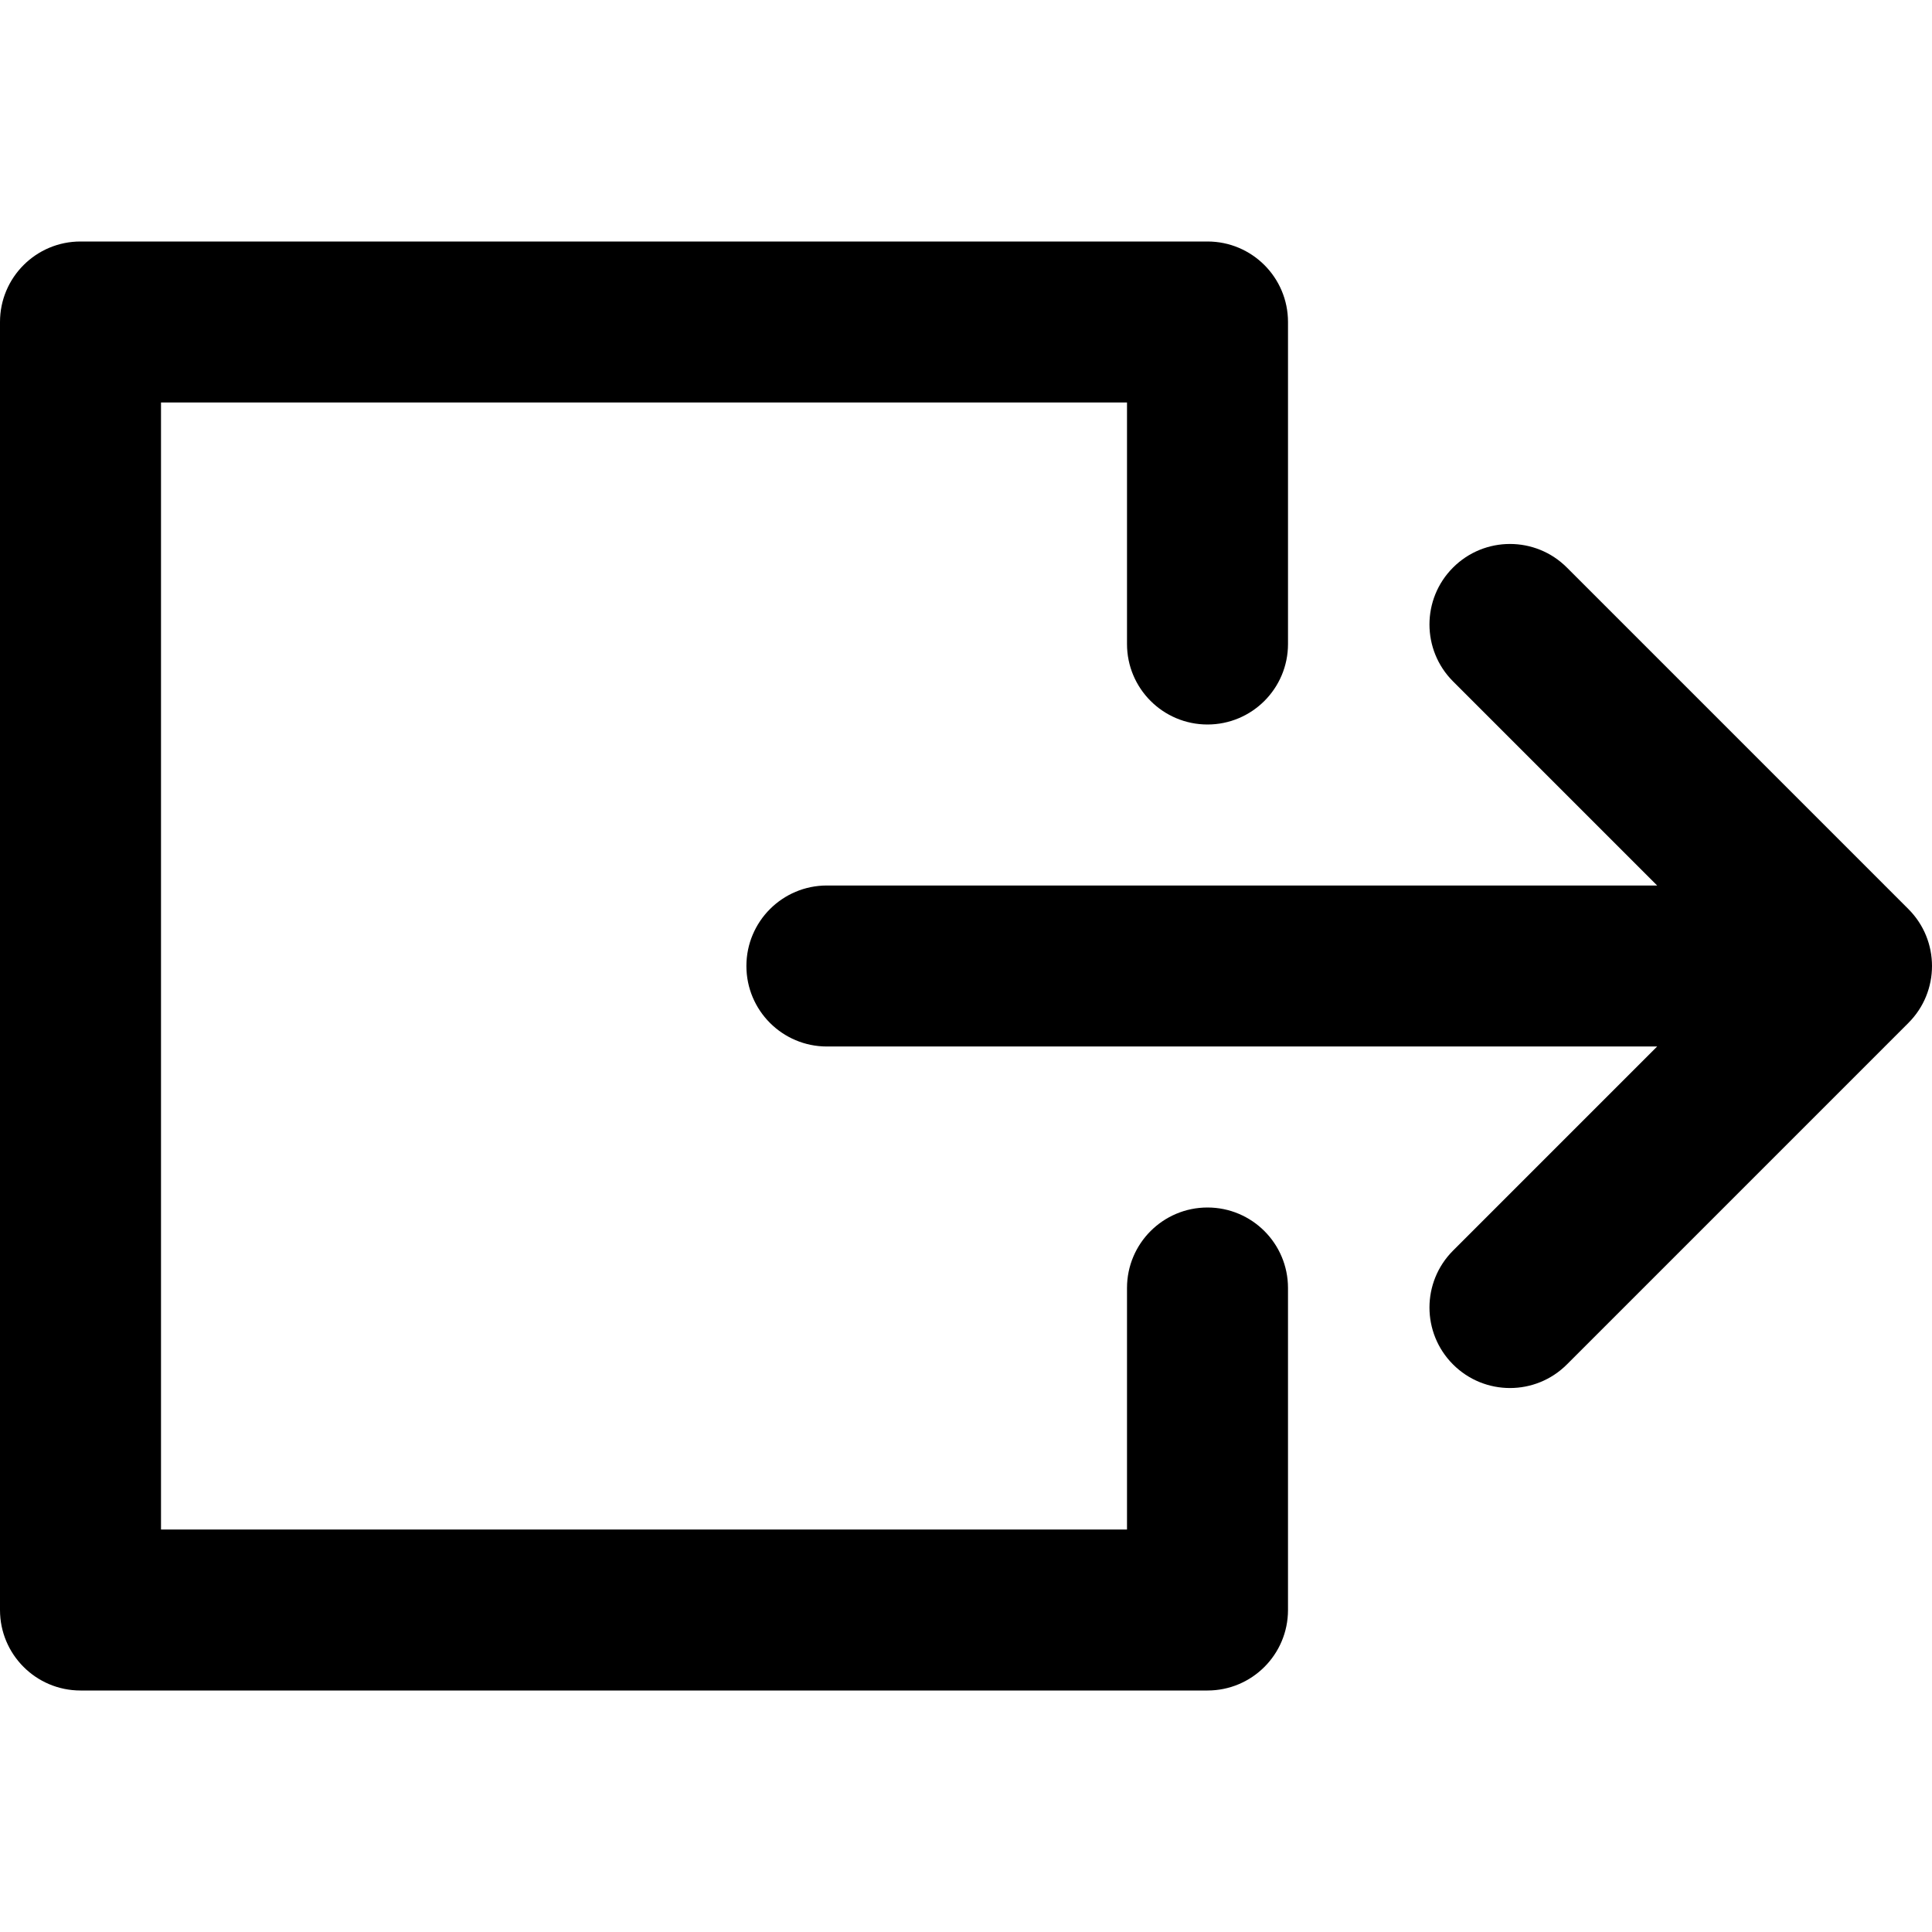 <?xml version="1.0" encoding="iso-8859-1"?>
<!-- Generator: Adobe Illustrator 19.0.0, SVG Export Plug-In . SVG Version: 6.00 Build 0)  -->
<svg version="1.1" id="Layer_1" xmlns="http://www.w3.org/2000/svg" xmlns:xlink="http://www.w3.org/1999/xlink" x="0px" y="0px"
	 viewBox="0 0 512.001 512.001" style="enable-background:new 0 0 512.001 512.001;" xml:space="preserve">
<g>
	<g>
		<path d="M320.002,192c11.782,0,21.333-9.552,21.333-21.333V85.333c0-11.782-9.552-21.333-21.333-21.333H21.333
			C9.552,63.999,0,73.551,0,85.333v341.335c0,11.782,9.552,21.333,21.333,21.333h298.668c11.782,0,21.333-9.552,21.333-21.333
			v-85.334c0-11.782-9.552-21.333-21.333-21.333c-11.782,0-21.333,9.552-21.333,21.333v64H42.667V106.666h256.001v64
			C298.668,182.448,308.22,192,320.002,192z"/>
	</g>
</g>
<g>
	<g>
		<path d="M505.751,240.917l-90.509-90.511c-8.329-8.331-21.837-8.331-30.17,0c-8.331,8.33-8.331,21.838,0,30.17l54.092,54.092
			H219.137c-11.782,0-21.333,9.552-21.333,21.333c0,11.782,9.552,21.333,21.333,21.333h220.026l-54.09,54.092
			c-8.331,8.33-8.331,21.838,0,30.17c4.166,4.166,9.626,6.248,15.086,6.248c5.46,0,10.92-2.084,15.084-6.248l90.509-90.511
			C514.084,262.756,514.084,249.248,505.751,240.917z"/>
	</g>
</g>
<g>
</g>
<g>
</g>
<g>
</g>
<g>
</g>
<g>
</g>
<g>
</g>
<g>
</g>
<g>
</g>
<g>
</g>
<g>
</g>
<g>
</g>
<g>
</g>
<g>
</g>
<g>
</g>
<g>
</g>
</svg>
